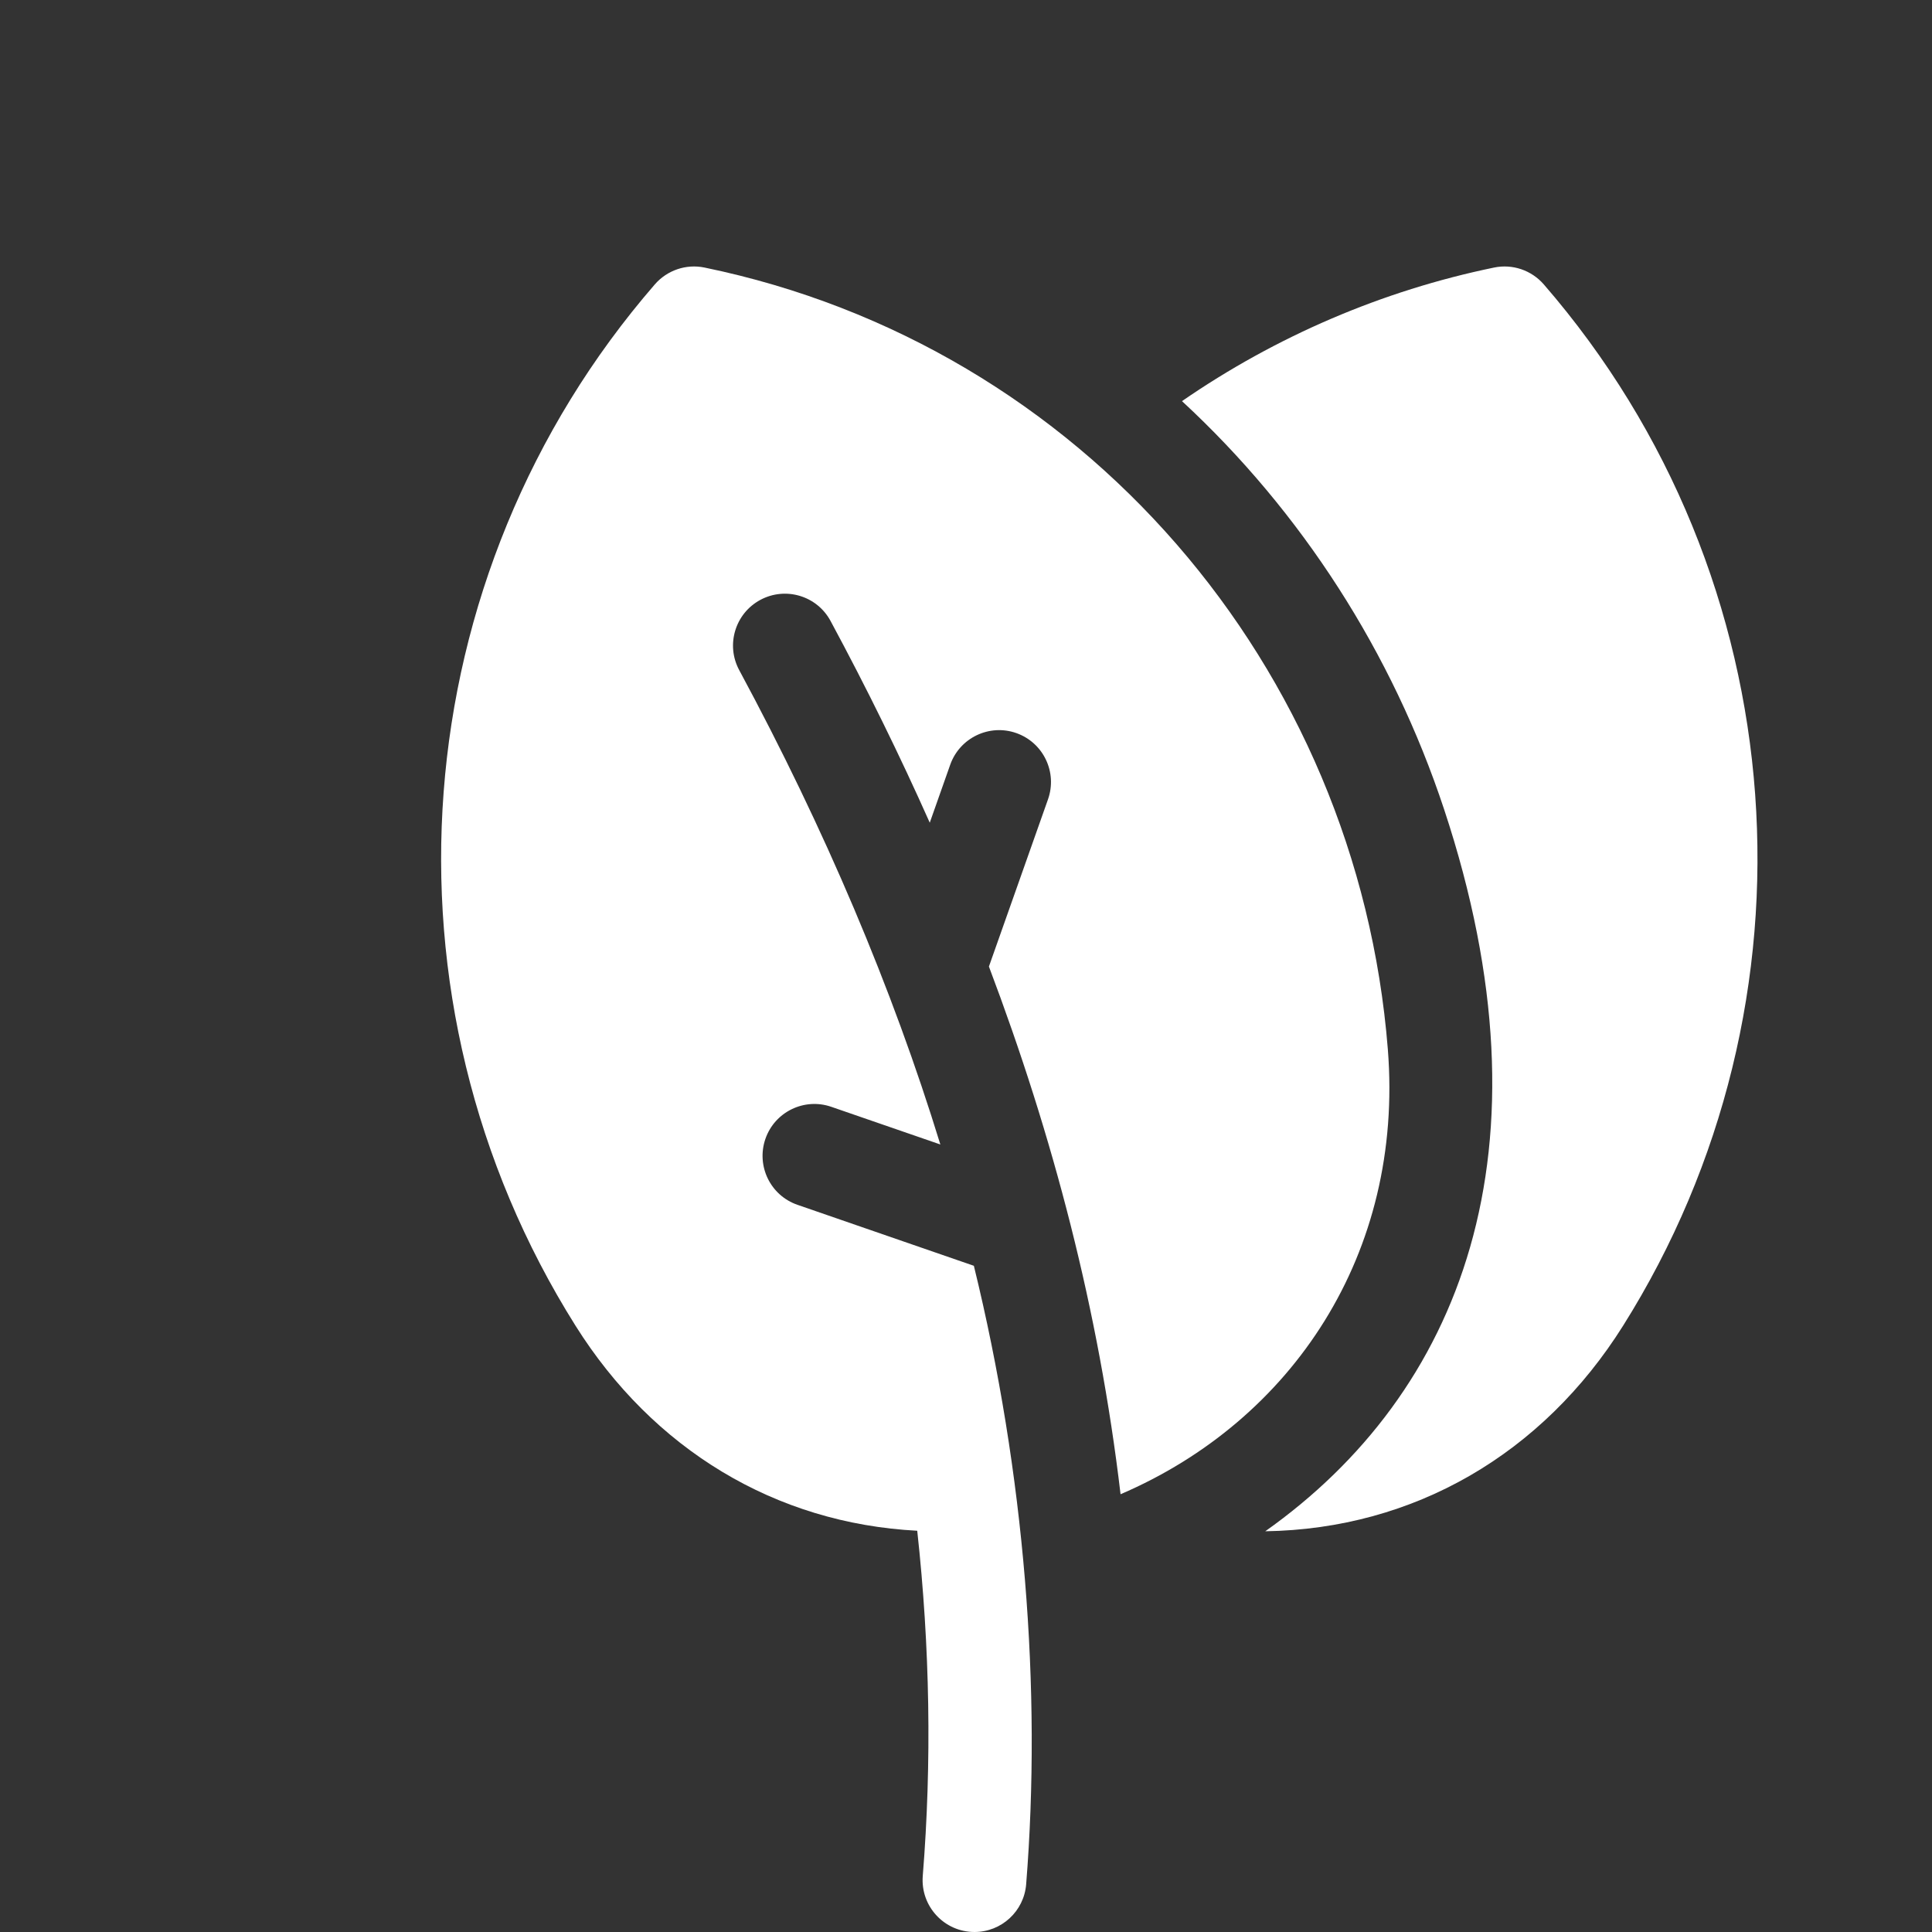 <svg width="29" height="29" viewBox="0 0 29 29" fill="none" xmlns="http://www.w3.org/2000/svg">
<rect x="0" y="0" width="29" height="29" fill="#333333" stroke="none"/>
<path d="M20.832 15.751C20.377 10.007 16.248 5.186 10.575 4.016C10.299 3.959 10.014 4.056 9.829 4.269C6.04 8.641 5.562 15.006 8.639 19.9C9.803 21.752 11.633 22.866 13.768 22.977C13.959 24.722 13.988 26.455 13.851 28.159C13.815 28.612 14.172 29 14.628 29C15.03 29 15.37 28.691 15.403 28.284C15.637 25.359 15.382 22.117 14.618 19L11.971 18.085C11.564 17.945 11.349 17.502 11.489 17.095C11.629 16.689 12.073 16.473 12.479 16.614L14.115 17.179C13.394 14.834 12.383 12.448 11.096 10.059C10.892 9.681 11.034 9.209 11.412 9.005C11.791 8.801 12.263 8.942 12.467 9.321C13.011 10.331 13.507 11.341 13.956 12.349L14.263 11.479C14.406 11.074 14.851 10.861 15.256 11.004C15.662 11.148 15.874 11.592 15.731 11.998L14.844 14.508C15.806 17.054 16.494 19.672 16.82 22.429C19.4 21.322 21.074 18.814 20.832 15.751Z" fill="white"/>
<path d="M23.173 4.269C22.988 4.056 22.703 3.959 22.427 4.016C20.749 4.362 19.153 5.048 17.742 6.021C19.541 7.685 20.898 9.796 21.677 12.15C23.377 17.285 21.913 20.917 18.992 22.985C21.232 22.95 23.157 21.819 24.363 19.9C27.412 15.051 26.997 8.682 23.173 4.269Z" fill="white"/>
</svg>
